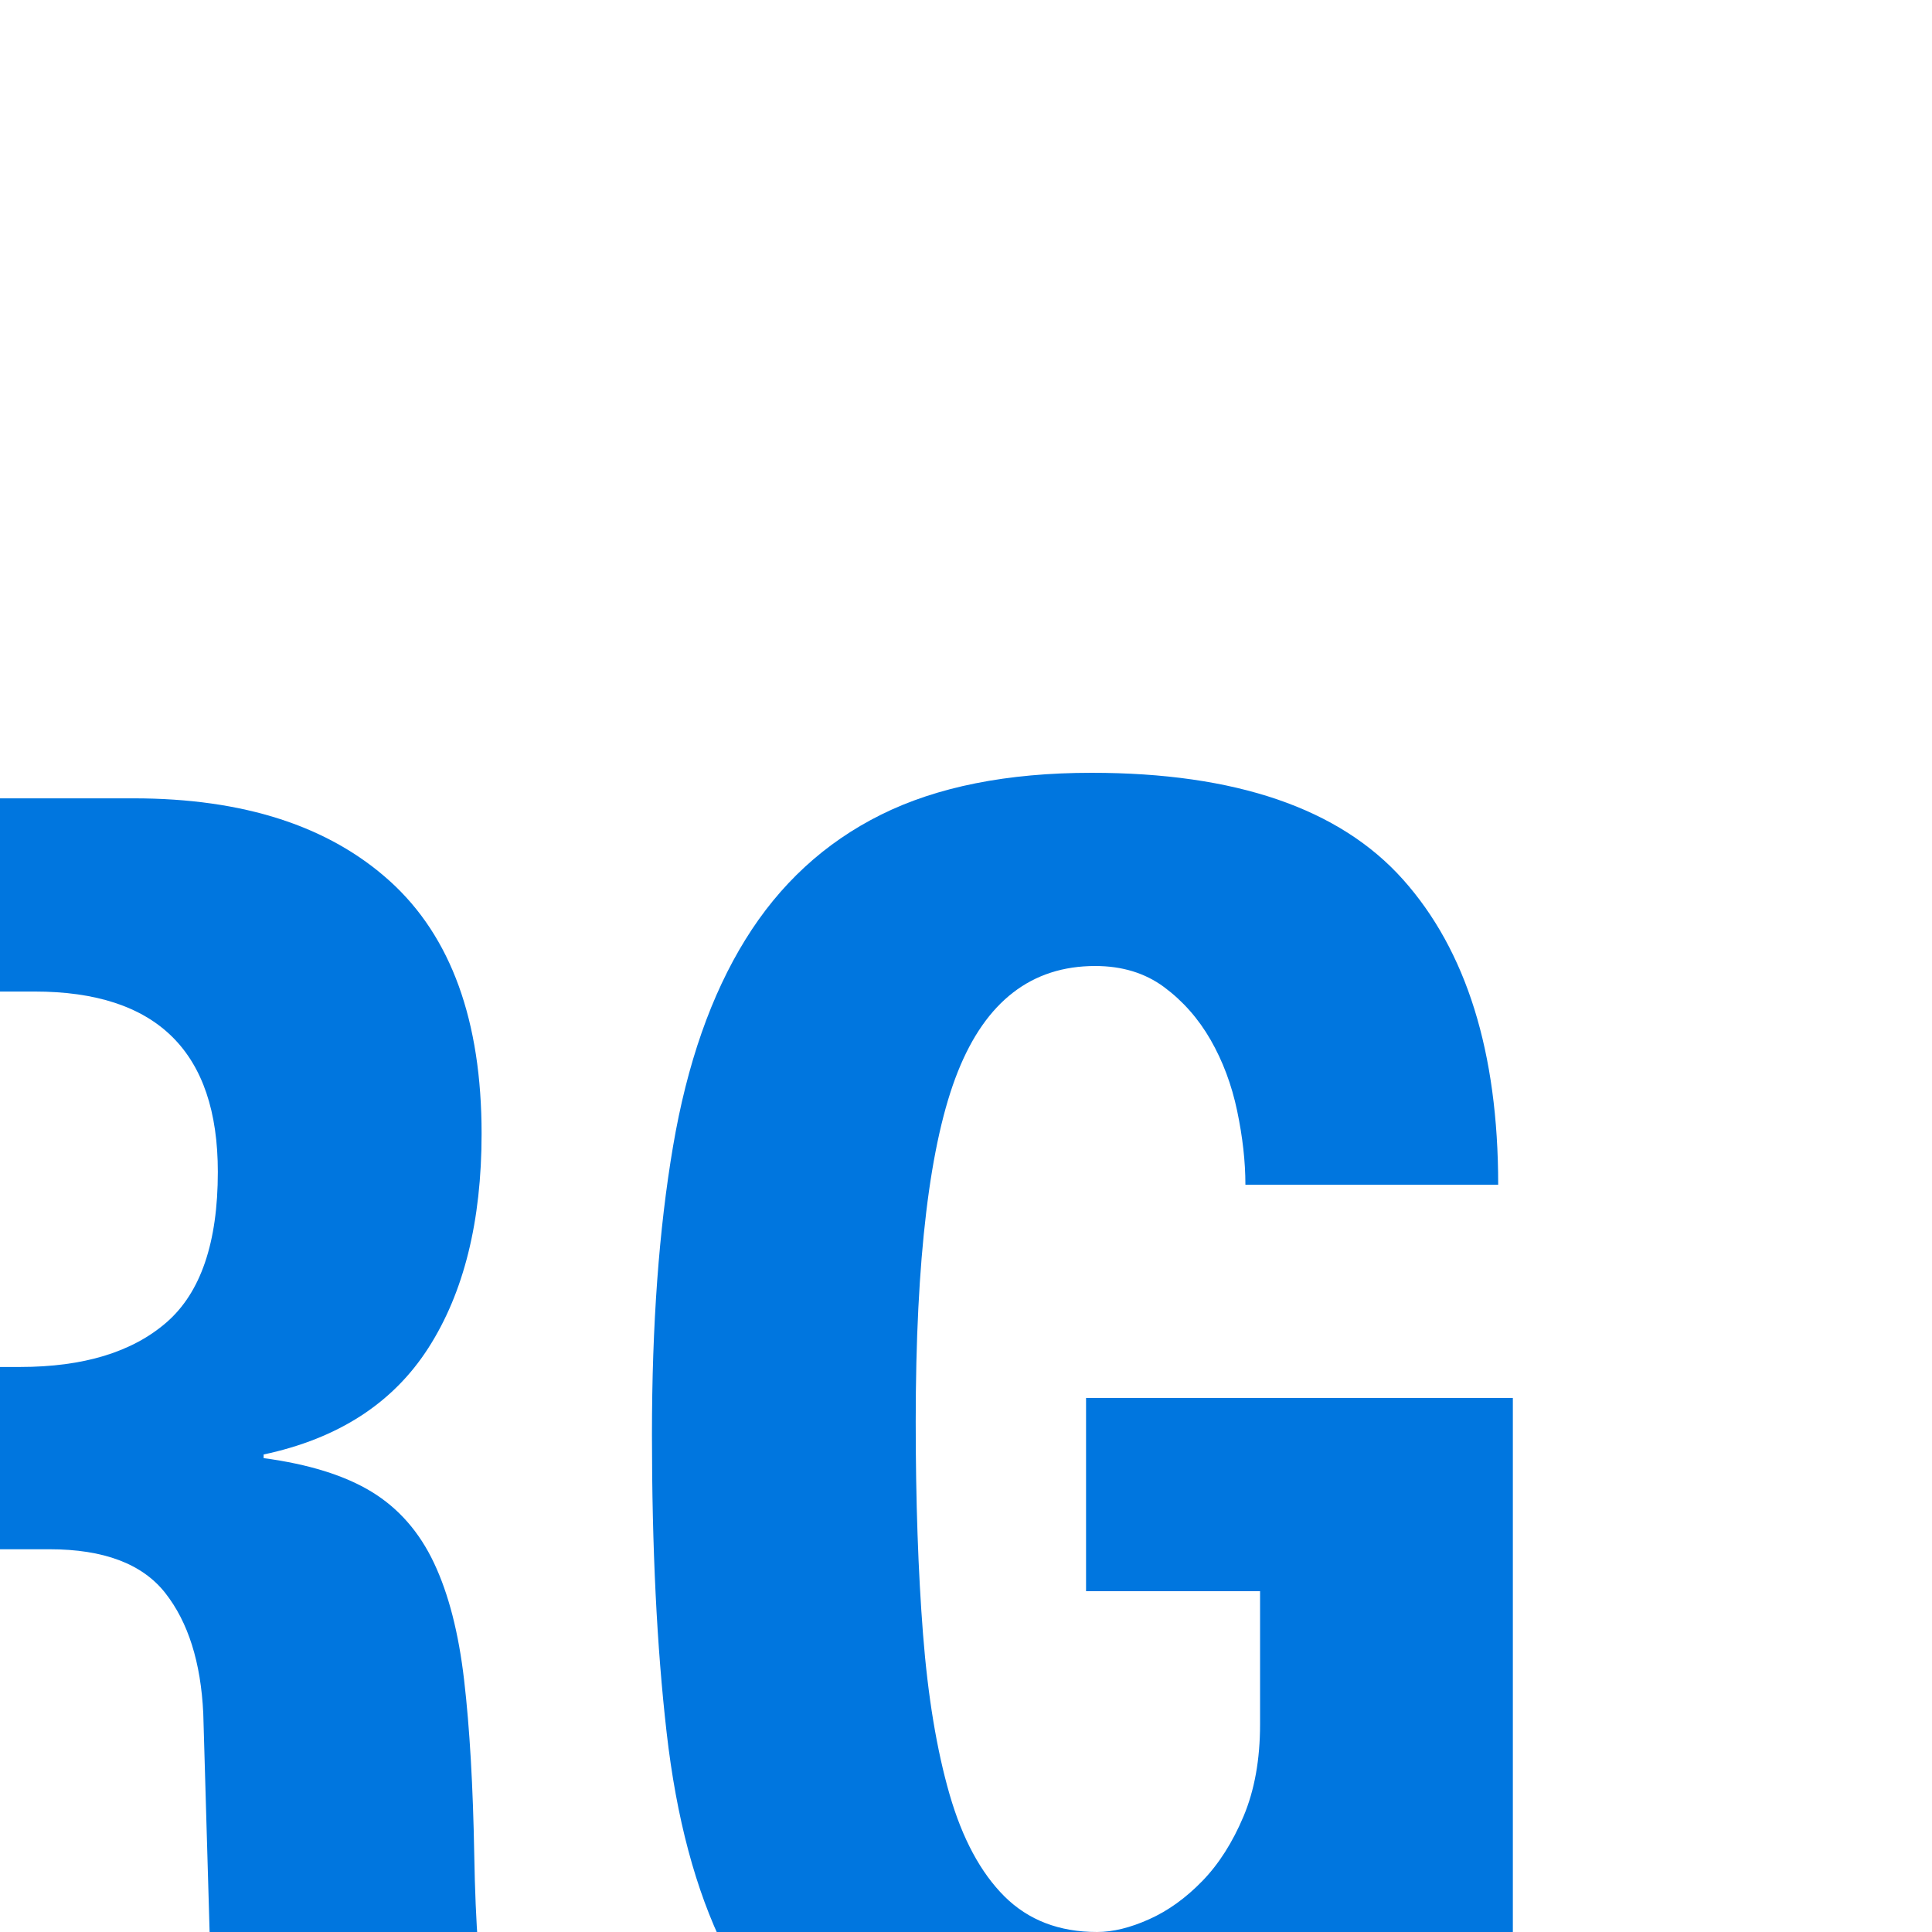 <?xml version="1.0" encoding="utf-8"?>
<!-- Generator: Adobe Illustrator 16.0.0, SVG Export Plug-In . SVG Version: 6.00 Build 0)  -->
<!DOCTYPE svg PUBLIC "-//W3C//DTD SVG 1.1//EN" "http://www.w3.org/Graphics/SVG/1.1/DTD/svg11.dtd">
<svg version="1.1" id="Layer_4" xmlns="http://www.w3.org/2000/svg" xmlns:xlink="http://www.w3.org/1999/xlink" x="0px" y="0px"
	 width="100px" height="100px" viewBox="20 -25 100 100" enable-background="new 0 0 100 100" xml:space="preserve">
<g>
	<path fill="#0076df" d="M1.695,16.322h25.219c5.688,0,10.111,1.43,13.273,4.292c3.159,2.861,4.74,7.217,4.74,13.065
		c0,4.527-0.917,8.223-2.75,11.084c-1.833,2.863-4.677,4.702-8.532,5.521v0.188c2.338,0.315,4.202,0.896,5.594,1.745
		c1.39,0.85,2.466,2.075,3.223,3.679c0.759,1.604,1.28,3.633,1.563,6.086c0.286,2.453,0.459,5.47,0.523,9.056
		c0.062,3.584,0.268,6.321,0.616,8.207c0.347,1.888,1.152,3.176,2.418,3.867v0.565H32.622c-0.704-0.941-1.152-2.026-1.342-3.254
		c-0.193-1.226-0.321-2.499-0.384-3.819l-0.375-12.924c-0.126-2.643-0.781-4.717-1.967-6.227c-1.186-1.509-3.186-2.264-5.993-2.264
		h-7.213v28.487H1.695V16.322z M15.349,45.754h5.687c3.287,0,5.814-0.77,7.586-2.311c1.769-1.541,2.653-4.135,2.653-7.784
		c0-6.224-3.159-9.337-9.48-9.337h-6.445V45.754z"/>
	<path fill="#0076df" d="M84.462,36.321c0-1.193-0.143-2.468-0.427-3.821c-0.283-1.352-0.744-2.577-1.375-3.679c-0.632-1.1-1.438-2.012-2.417-2.737
		C79.264,25.363,78.078,25,76.688,25c-3.288,0-5.657,1.824-7.111,5.472c-1.455,3.649-2.18,9.687-2.18,18.113
		c0,4.089,0.126,7.753,0.378,10.99c0.252,3.241,0.713,6.008,1.375,8.304c0.664,2.295,1.612,4.055,2.844,5.282
		C73.229,74.387,74.822,75,76.783,75c0.819,0,1.722-0.221,2.701-0.662c0.979-0.437,1.896-1.099,2.75-1.979s1.563-1.995,2.133-3.349
		c0.568-1.352,0.854-2.939,0.854-4.764v-6.887h-9.007V47.357h22.091v36.32H88.254v-6.224h-0.188c-1.646,2.64-3.62,4.56-5.926,5.753
		C79.831,84.401,77.066,85,73.845,85c-4.171,0-7.57-0.771-10.193-2.313c-2.624-1.54-4.678-3.819-6.161-6.838
		c-1.486-3.019-2.482-6.745-2.987-11.179c-0.507-4.436-0.759-9.575-0.759-15.426c0-5.661,0.363-10.628,1.091-14.906
		c0.726-4.275,1.974-7.845,3.746-10.706c1.768-2.86,4.107-5.016,7.015-6.462C68.501,15.725,72.138,15,76.499,15
		c7.456,0,12.829,1.839,16.117,5.52c3.286,3.679,4.93,8.947,4.93,15.802H84.462z"/>
</g>
</svg>

